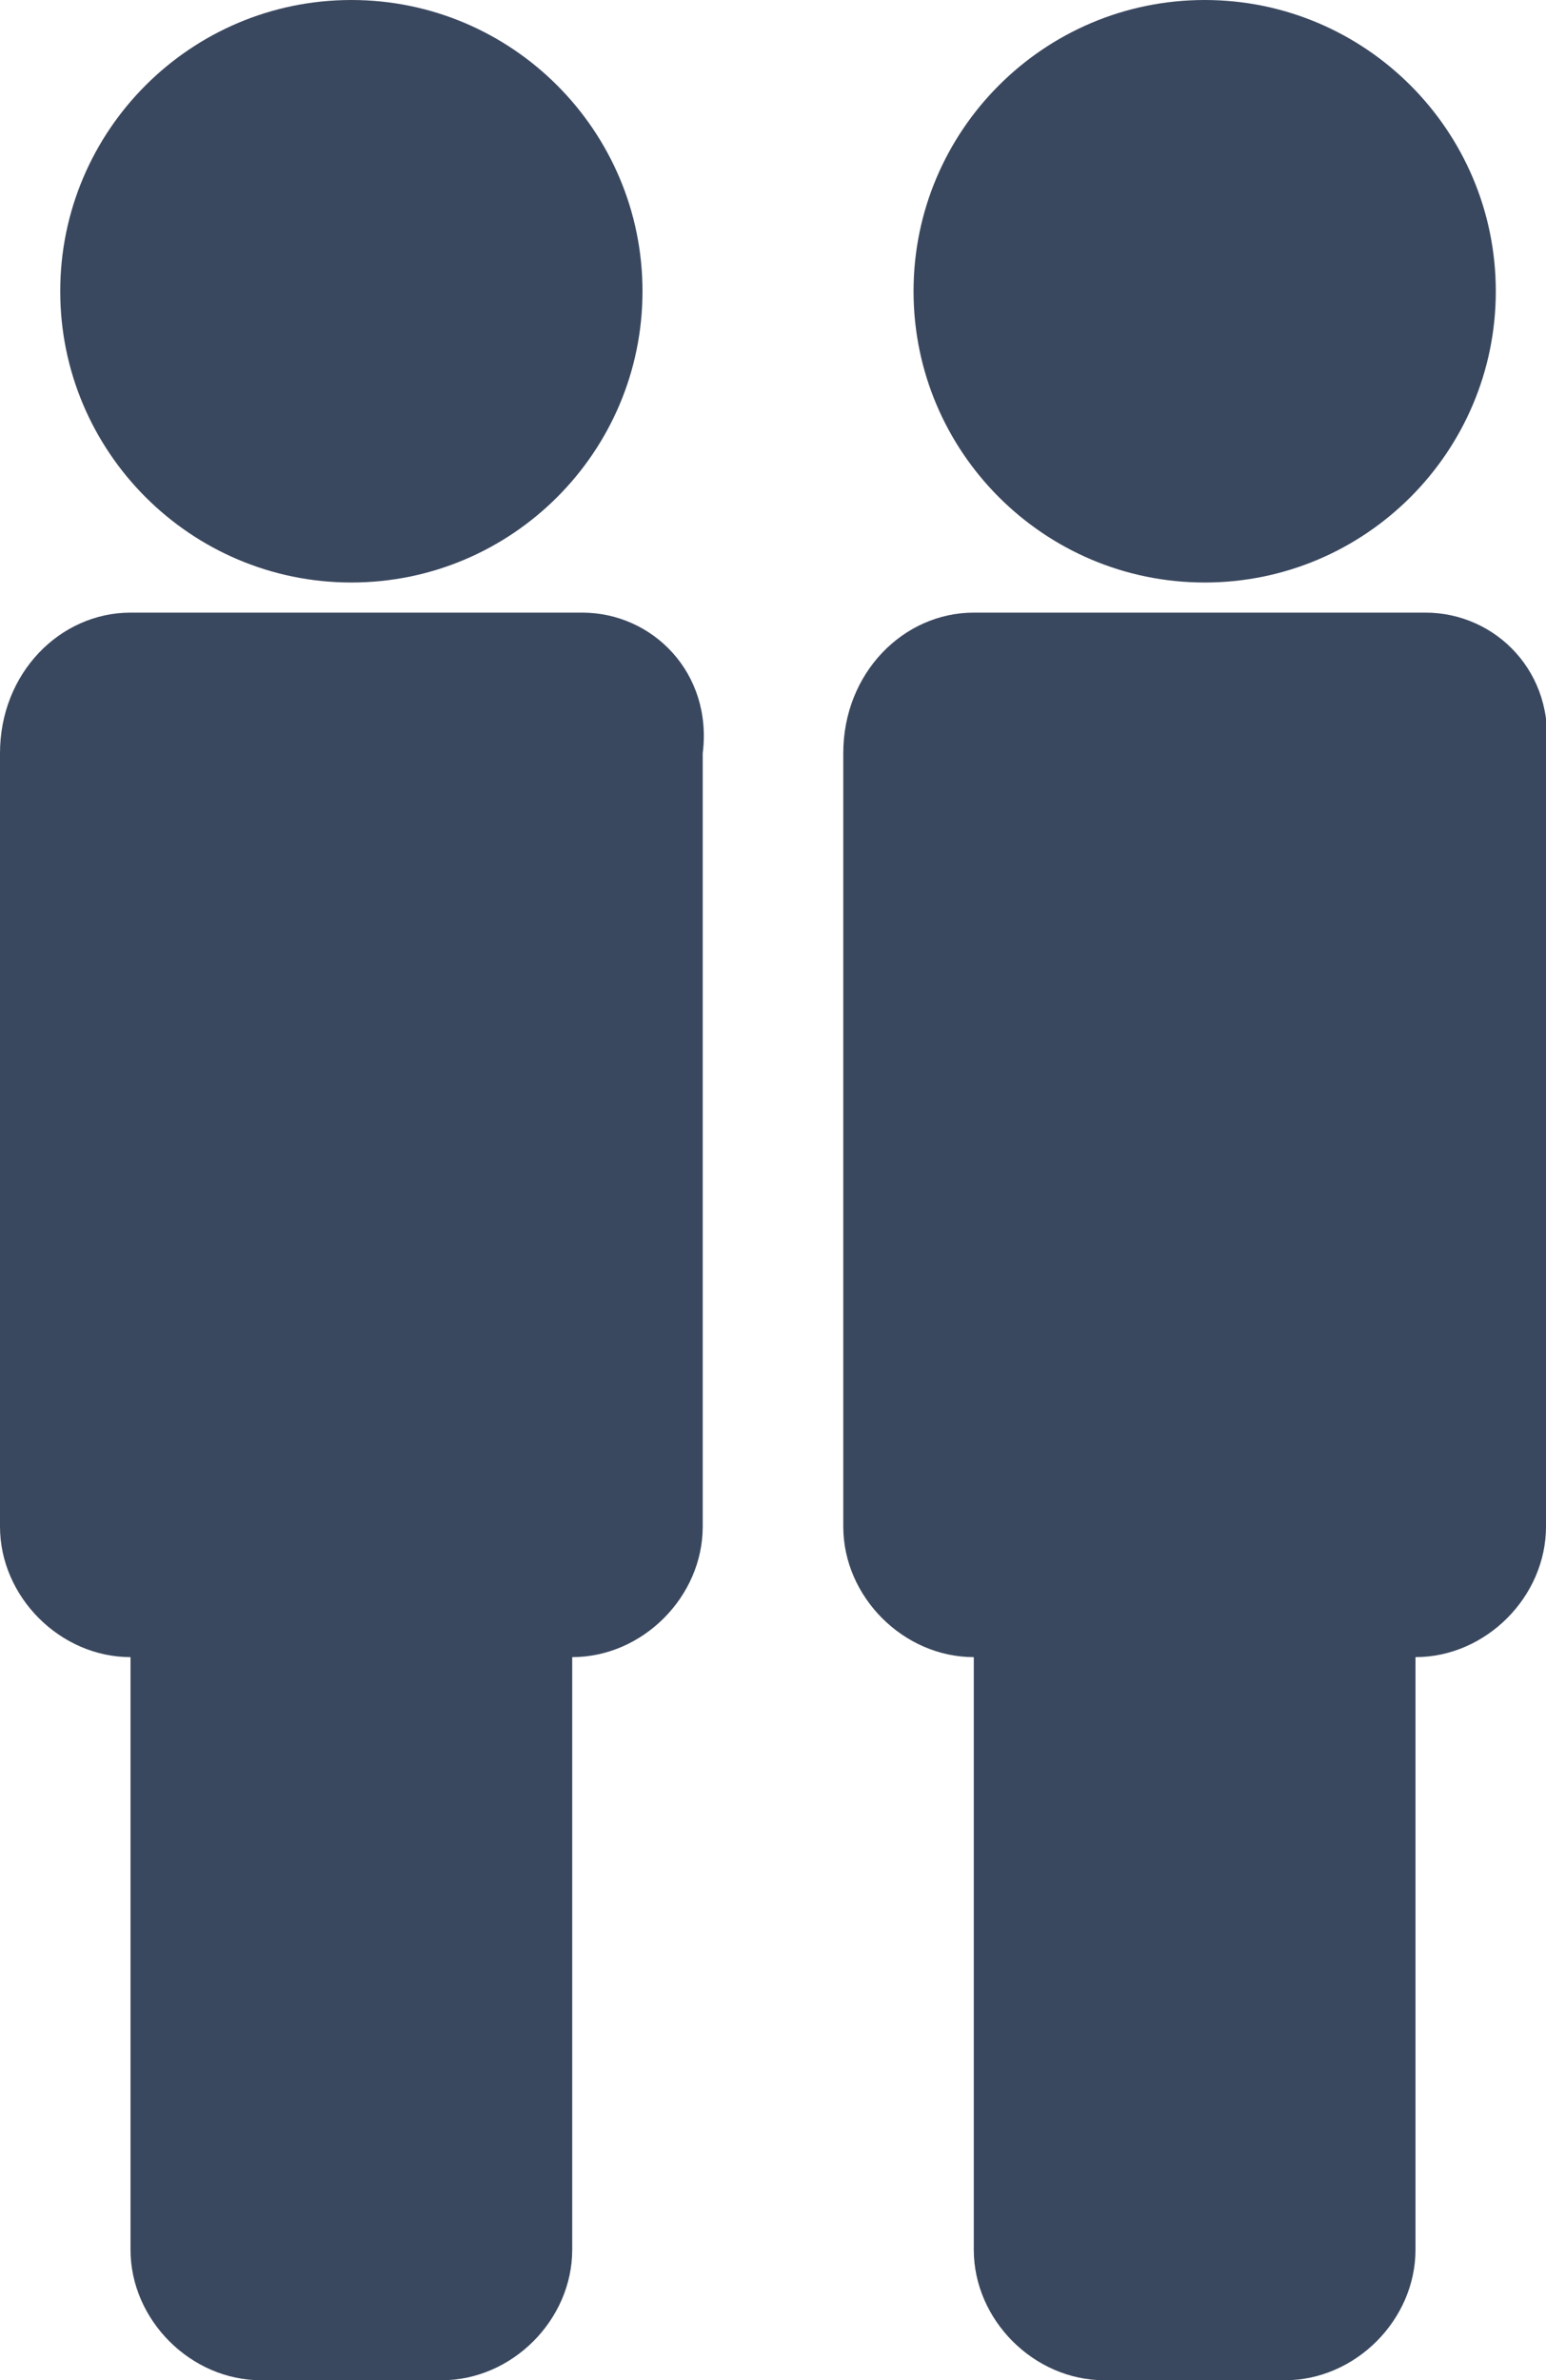 <svg xmlns='http://www.w3.org/2000/svg' viewBox='0 0 15.4 23.7'><path d='M5.8 6.1H1.3C.6 6.1 0 6.7 0 7.5v7.7c0 .7.6 1.3 1.3 1.3v5.9c0 .7.6 1.3 1.3 1.3h1.8c.7 0 1.3-.6 1.3-1.3v-5.9c.7 0 1.3-.6 1.3-1.3V7.5c.1-.8-.5-1.4-1.2-1.4zm-2.3-.3c1.6 0 2.9-1.3 2.9-2.9S5.1 0 3.5 0 .6 1.3.6 2.9s1.3 2.9 2.9 2.9zm10.7.3H9.7c-.7 0-1.3.6-1.3 1.4v7.7c0 .7.6 1.3 1.3 1.3v5.9c0 .7.6 1.3 1.3 1.3h1.8c.7 0 1.3-.6 1.3-1.3v-5.9c.7 0 1.3-.6 1.3-1.3V7.5c.1-.8-.5-1.4-1.2-1.4zM12 5.8c1.6 0 2.9-1.3 2.9-2.9S13.6 0 12 0 9.1 1.3 9.1 2.9s1.3 2.9 2.9 2.9z' fill='#3a485f'/></svg>